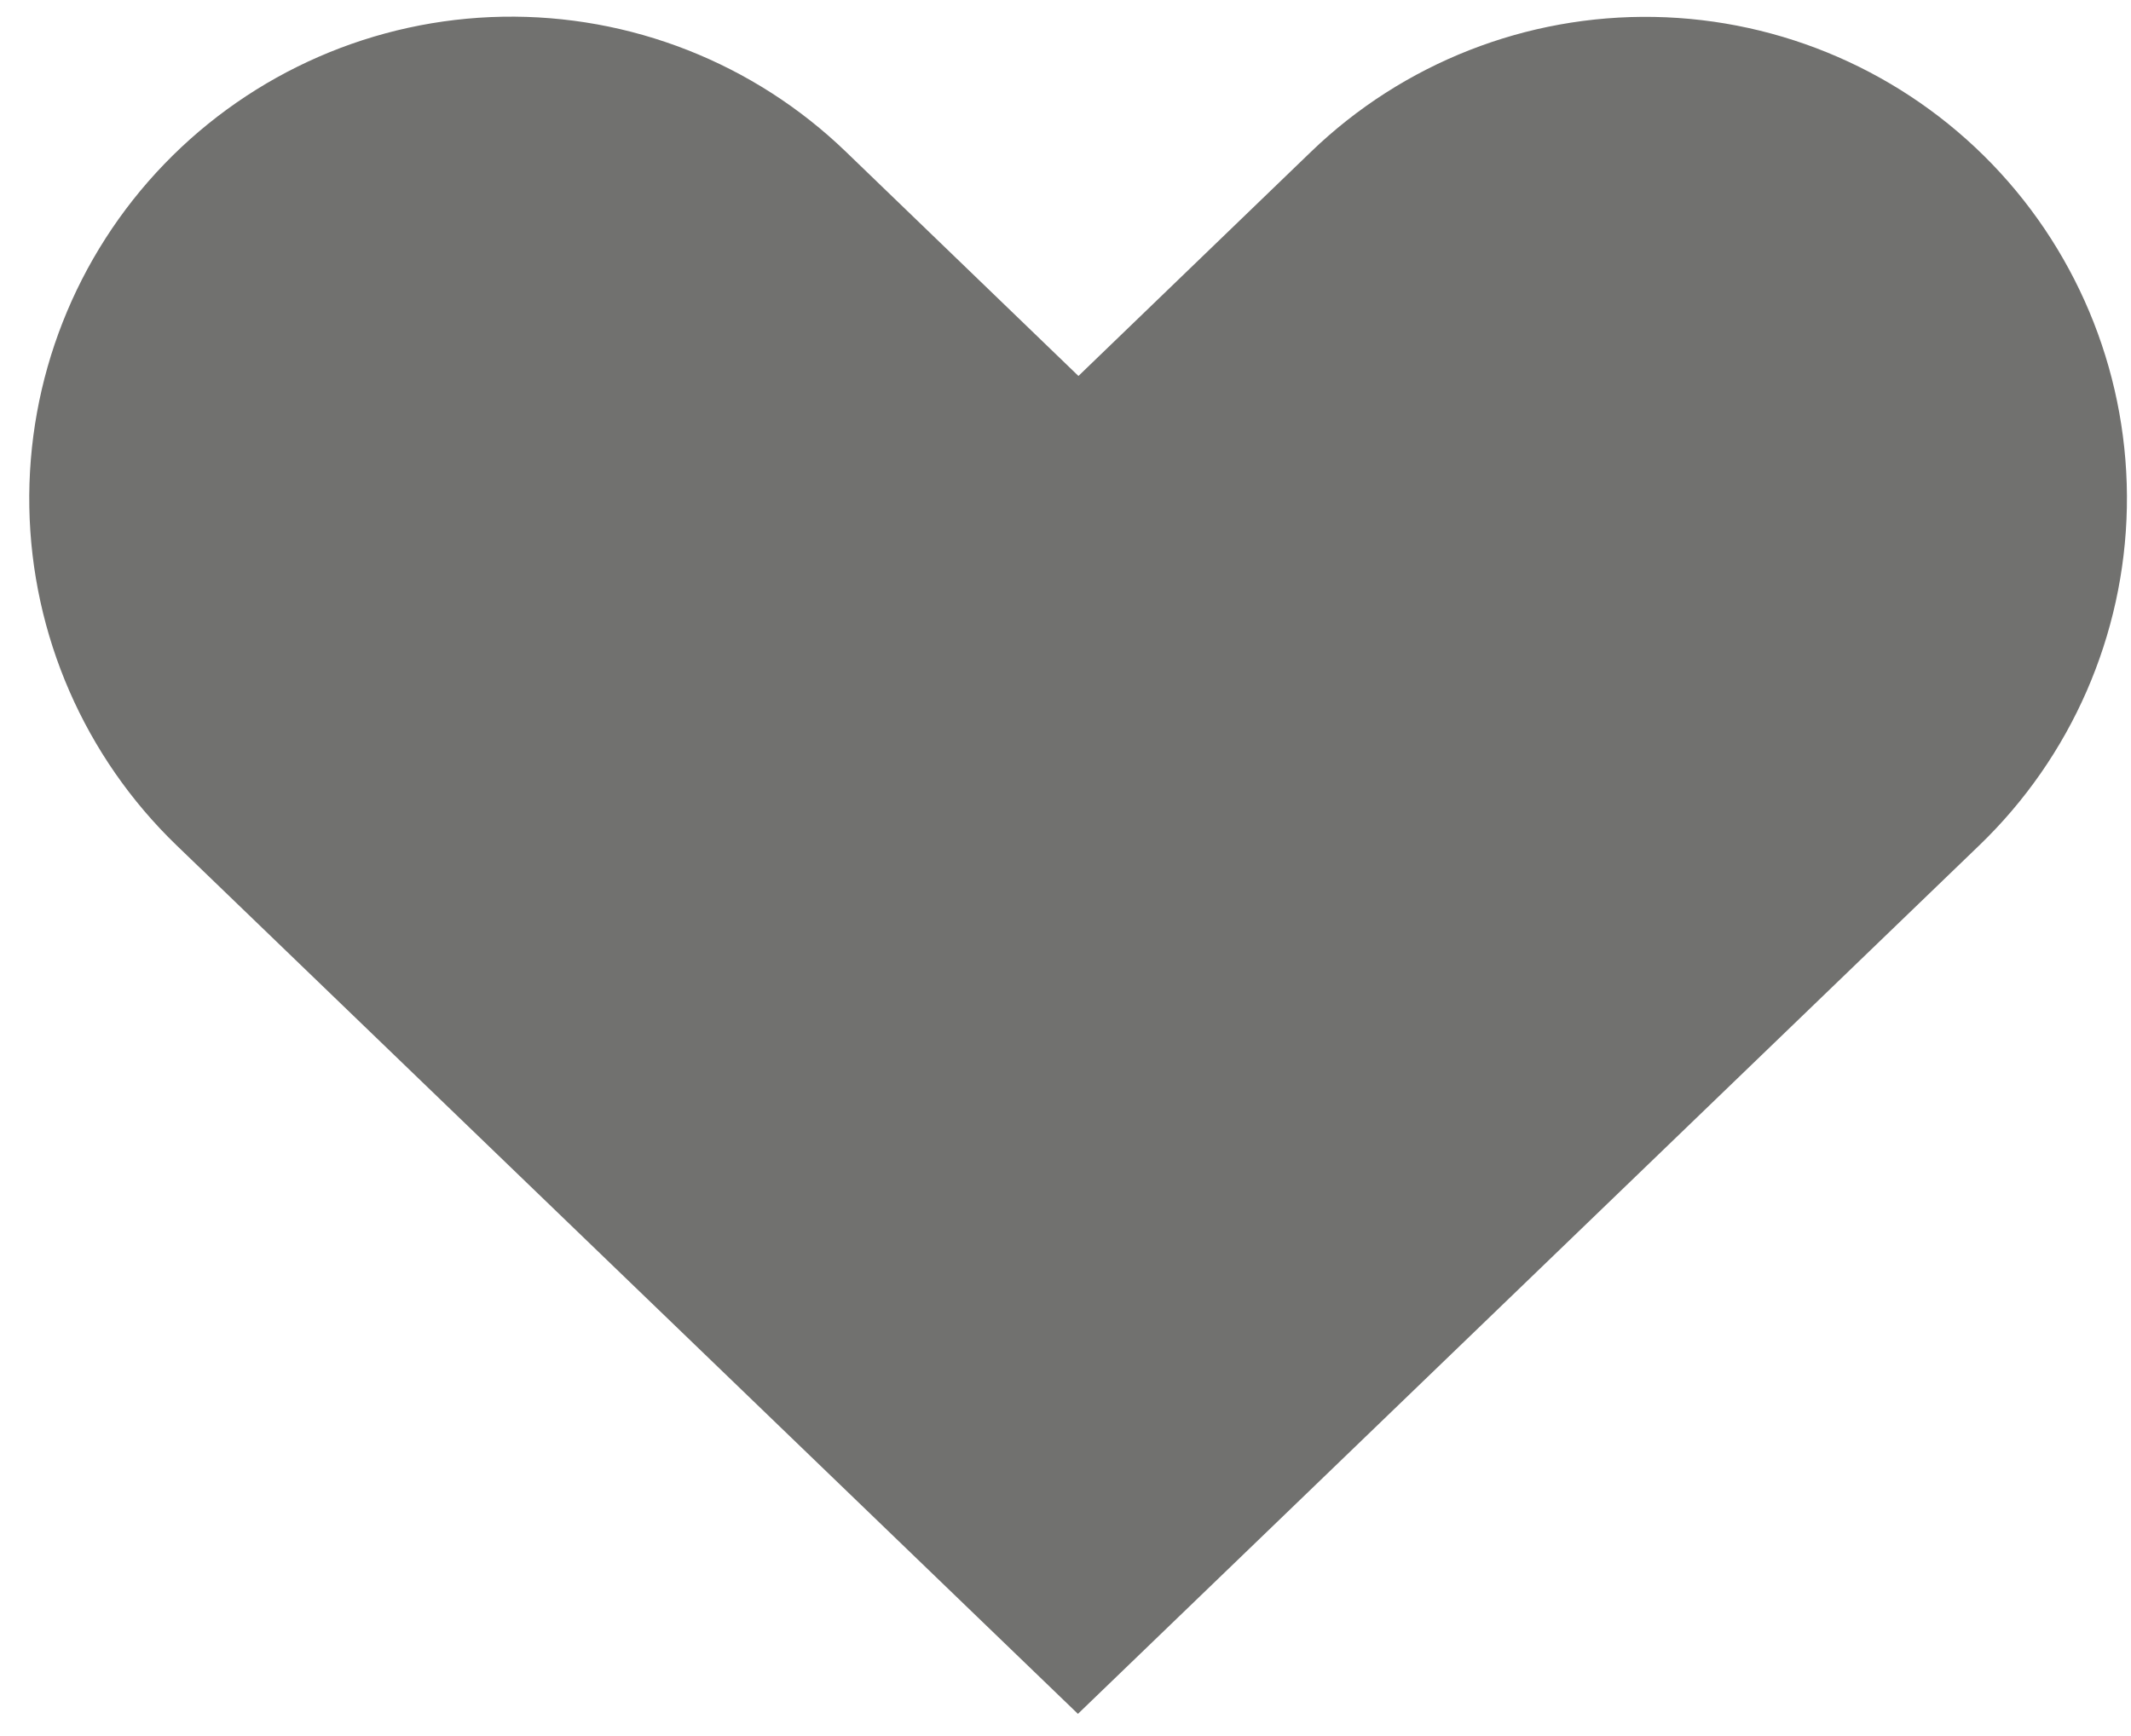 <svg width="54" height="44" viewBox="0 0 54 44" fill="none" xmlns="http://www.w3.org/2000/svg">
<path d="M50.486 4.164C48.239 1.833 45.158 0.489 41.92 0.429C38.683 0.37 35.554 1.598 33.223 3.845L27.328 9.529L21.434 3.845C19.102 1.596 15.973 0.366 12.734 0.424C9.495 0.483 6.413 1.826 4.164 4.157C1.915 6.489 0.685 9.618 0.743 12.857C0.802 16.095 2.144 19.178 4.476 21.427L27.315 43.438L50.154 21.427C52.487 19.182 53.833 16.102 53.895 12.864C53.957 9.627 52.731 6.497 50.486 4.164Z" fill="#71716F"/>
</svg>
